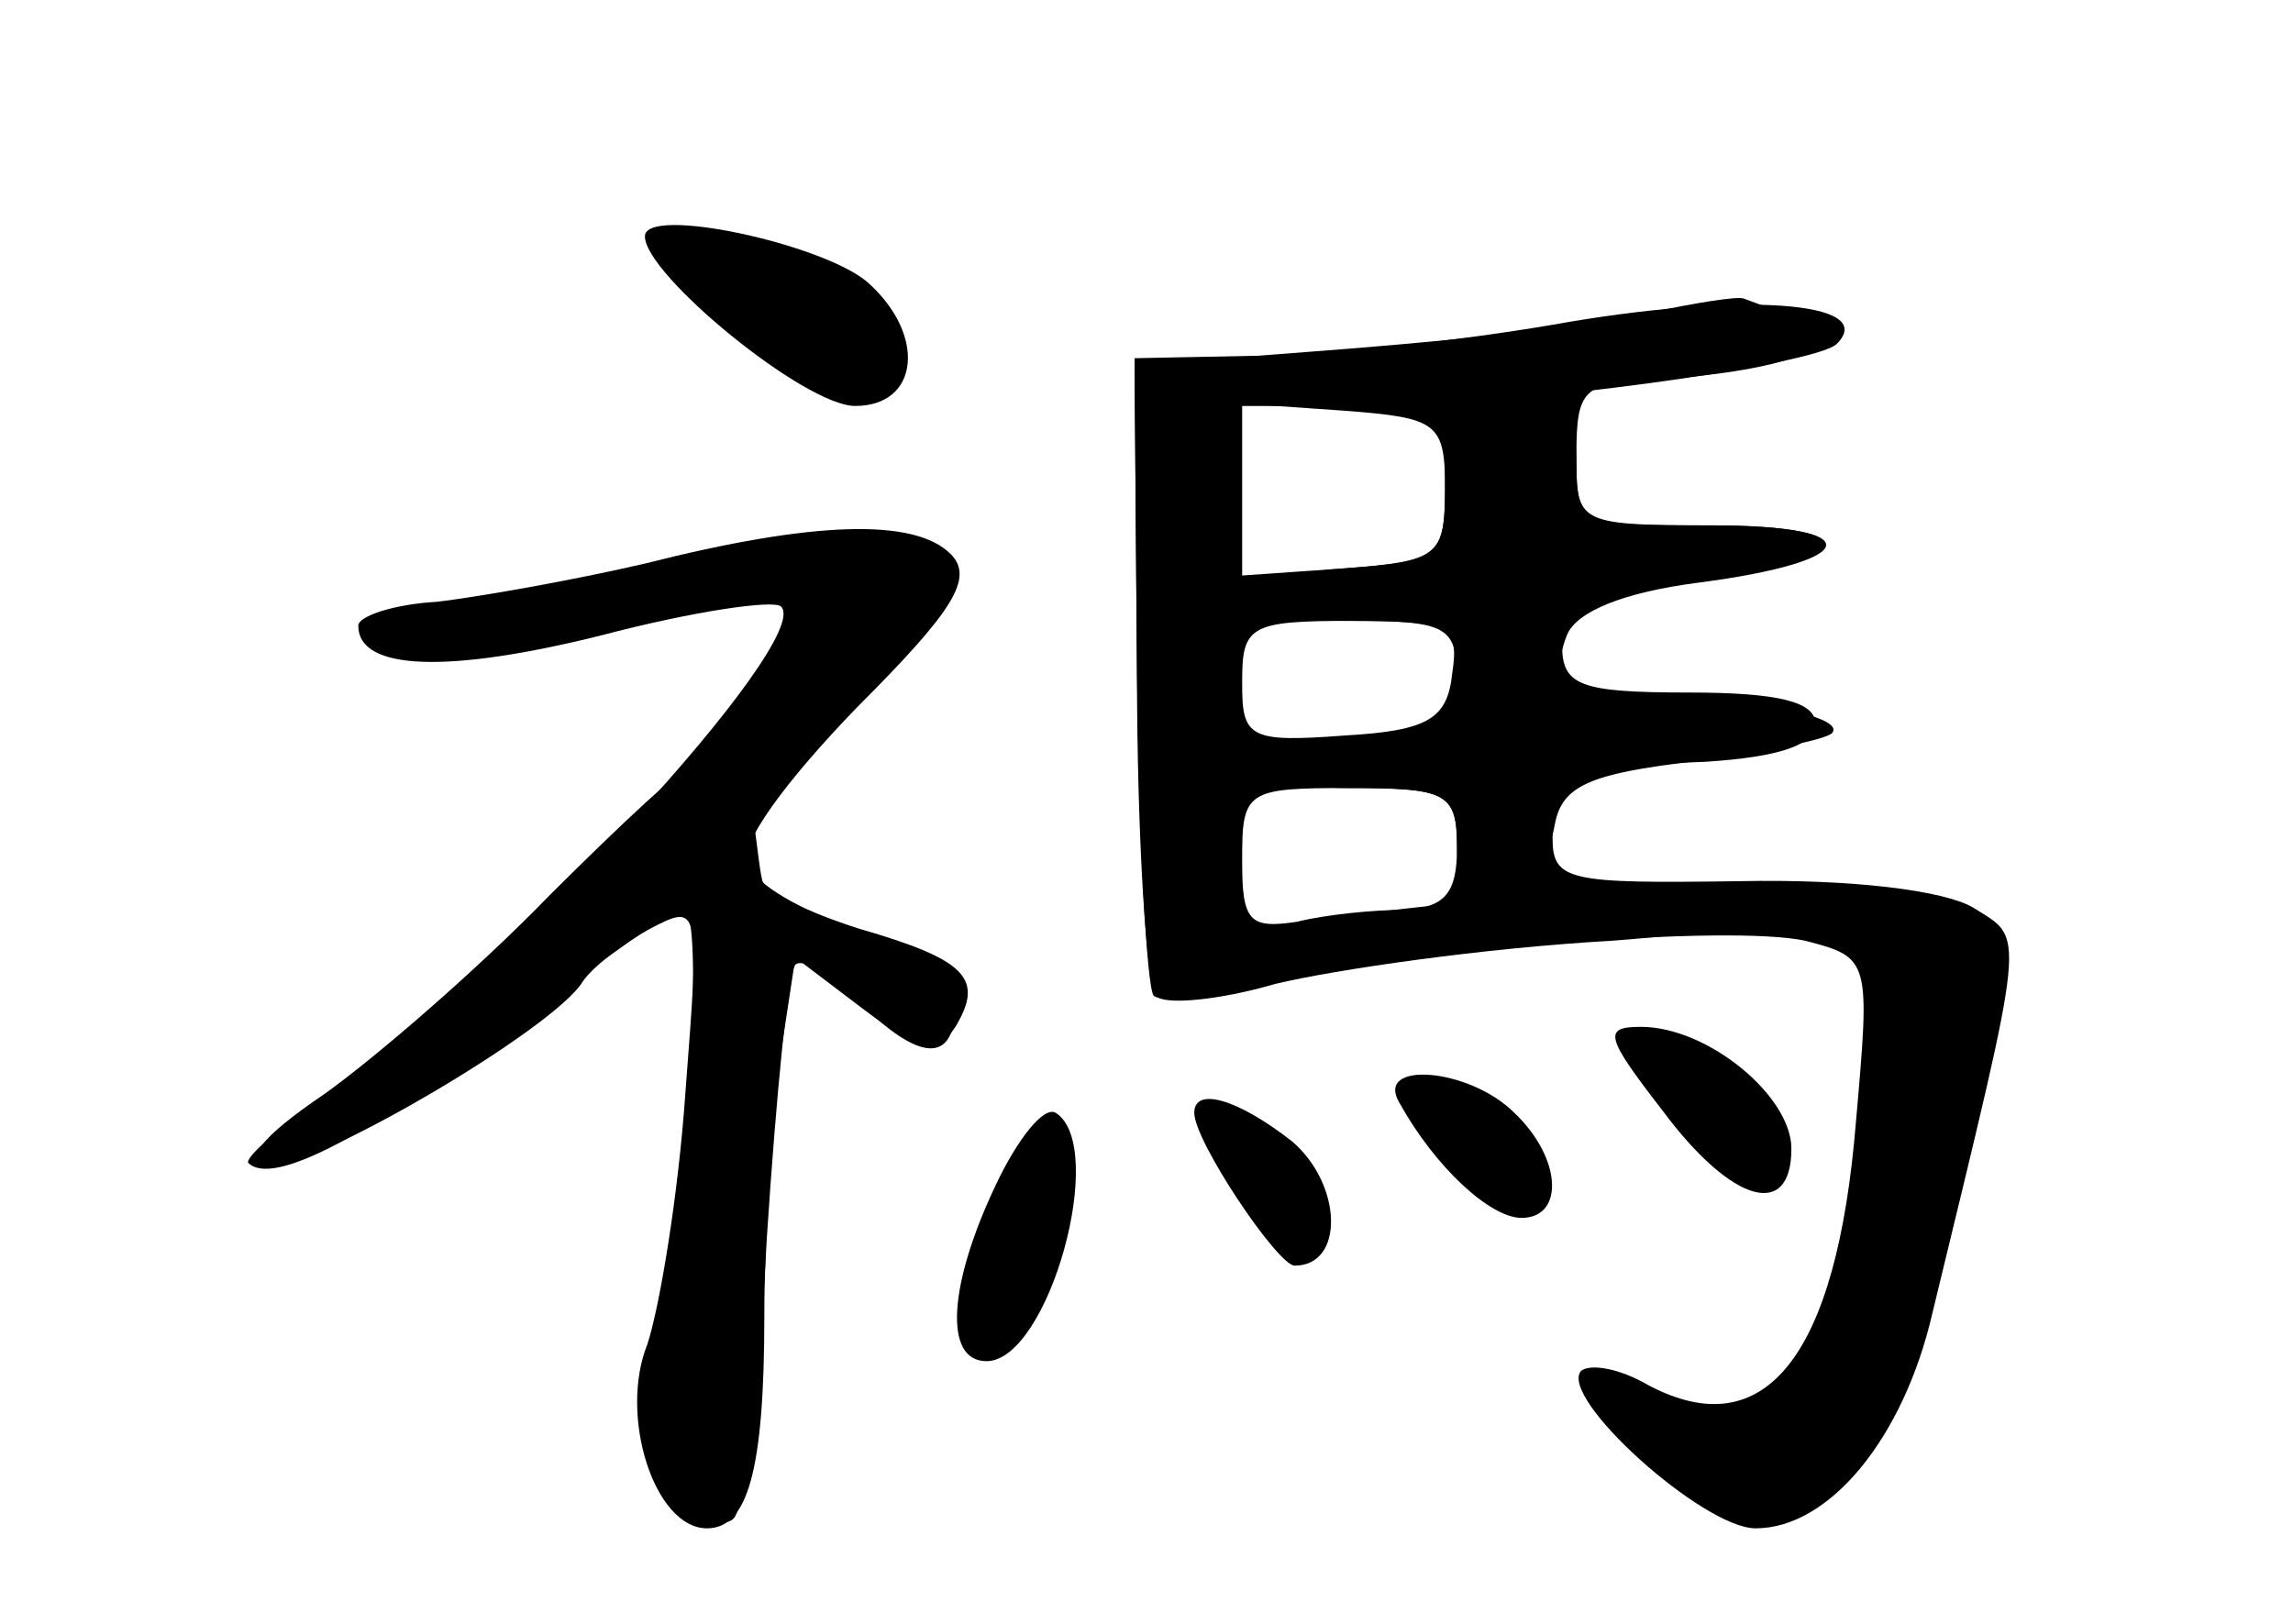 <?xml version="1.0" standalone="no"?>
<!DOCTYPE svg PUBLIC "-//W3C//DTD SVG 20010904//EN"
 "http://www.w3.org/TR/2001/REC-SVG-20010904/DTD/svg10.dtd">
<svg version="1.0" xmlns="http://www.w3.org/2000/svg"
 width="96pt" height="68pt" viewBox="0 0 96 68"
 preserveAspectRatio="xMidYMid meet">
<g transform="translate(0,68) scale(0.1,-0.1)" fill="#000000" stroke="none">
<g id="part-0" class="char-part">
  <path d="M270 581 c0 -16 67 -71 88 -71 27 0 30 30 5 52 -19 16 -93 32 -93 19z"/>
  <path d="M690 549 c-19 -5 -75 -11 -125 -15 l-90 -7 1 -129 c1 -71 4 -131 7
-135 4 -3 26 -1 49 5 62 15 193 25 224 18 27 -7 27 -8 21 -76 -8 -98 -38 -136
-87 -110 -12 7 -24 9 -28 6 -10 -11 51 -66 73 -66 31 0 62 38 74 90 40 165 39
156 17 170 -12 7 -50 12 -98 11 -71 -1 -78 0 -78 18 0 26 9 30 64 32 31 2 46
7 46 16 0 9 -15 13 -53 13 -46 0 -53 3 -53 20 0 16 10 20 53 26 72 9 77 24 9
24 -56 0 -56 0 -56 30 0 27 3 30 33 31 17 1 43 4 57 9 26 8 26 8 -20 25 -3 1
-21 -2 -40 -6z m-85 -74 c0 -28 -3 -30 -42 -33 l-43 -3 0 36 0 36 43 -3 c39
-3 42 -5 42 -33z m3 -77 c-2 -19 -10 -24 -45 -26 -40 -3 -43 -1 -43 22 0 24 3
26 46 26 41 0 45 -2 42 -22z m2 -73 c0 -19 -5 -25 -22 -26 -13 0 -33 -2 -45
-5 -20 -3 -23 0 -23 26 0 29 2 30 45 30 41 0 45 -2 45 -25z"/>
  <path d="M270 444 c-30 -7 -70 -14 -87 -16 -18 -1 -33 -6 -33 -10 0 -19 38
-20 102 -4 38 10 72 15 75 12 14 -14 -117 -156 -185 -201 -23 -15 -40 -30 -38
-32 10 -10 50 11 112 58 36 27 67 49 70 49 8 0 4 -91 -8 -161 -10 -62 -9 -72
5 -86 9 -9 20 -13 24 -9 5 4 11 57 14 117 4 61 9 112 12 115 3 3 15 -4 26 -15
26 -26 41 -27 41 -1 0 14 -11 23 -41 31 -23 7 -43 19 -46 27 -4 8 16 35 46 66
40 40 49 54 39 64 -15 15 -57 14 -128 -4z"/>
  <path d="M696 215 c29 -39 54 -46 54 -16 0 22 -35 51 -63 51 -16 0 -15 -4 9
-35z"/>
  <path d="M586 218 c15 -27 38 -48 51 -48 18 0 17 25 -3 44 -19 19 -59 22 -48
4z"/>
  <path d="M417 184 c-20 -42 -22 -74 -4 -74 26 0 51 90 29 104 -5 3 -16 -11
-25 -30z"/>
  <path d="M500 214 c0 -12 35 -64 42 -64 21 0 20 34 -1 52 -23 18 -41 23 -41
12z"/>
</g>
<g id="part-1" class="char-part">
  <path d="M297 556 c25 -35 60 -53 75 -38 24 24 -20 62 -73 62 -19 0 -19 -1 -2
-24z"/>
</g>
<g id="part-2" class="char-part">
  <path d="M230 305 c-30 -31 -73 -68 -94 -83 -28 -19 -34 -28 -23 -30 16 -3
119 57 131 77 4 6 17 16 28 22 21 11 21 10 15 -68 -3 -44 -11 -91 -16 -106
-12 -30 3 -77 25 -77 17 0 24 24 24 89 0 32 3 79 6 104 l7 46 29 -22 c24 -18
30 -19 38 -7 12 20 5 28 -40 41 -22 7 -41 16 -41 21 -1 4 -2 14 -3 21 -1 12
-15 27 -26 27 -3 0 -30 -25 -60 -55z"/>
</g>
<g id="part-3" class="char-part">
  <path d="M650 544 c-41 -7 -97 -13 -125 -13 l-50 -1 1 -130 c0 -71 4 -133 8
-137 3 -4 26 -2 50 5 25 6 87 15 140 18 53 4 96 11 96 17 0 10 -156 3 -220 -9
l-30 -7 0 112 0 111 58 0 c56 0 182 17 191 26 18 18 -41 22 -119 8z"/>
</g>
<g id="part-4" class="char-part">
  <path d="M605 478 c0 -32 -2 -33 -42 -36 -57 -4 -55 -22 2 -22 41 0 45 -2 45
-25 0 -23 -4 -25 -45 -25 -25 0 -45 -4 -45 -10 0 -5 20 -10 45 -10 41 0 45 -2
45 -25 0 -37 34 -29 41 10 3 16 15 21 57 26 29 4 56 9 59 12 8 9 -64 19 -85
13 -23 -8 -35 5 -26 28 4 10 24 18 55 22 69 9 72 24 5 24 -53 0 -56 1 -56 25
0 21 -5 25 -28 25 -24 0 -27 -4 -27 -32z"/>
</g>
<g id="part-5" class="char-part">
  <path d="M704 213 c19 -20 29 -24 37 -16 8 8 4 15 -12 27 -38 26 -53 19 -25
-11z"/>
  <path d="M606 205 c9 -14 20 -25 26 -25 13 0 -9 37 -27 44 -13 5 -13 2 1 -19z"/>
  <path d="M434 201 c3 -4 -3 -18 -14 -31 -18 -21 -18 -50 1 -50 4 0 5 7 2 17
-4 11 -3 14 5 9 8 -5 12 0 12 13 0 10 3 26 6 35 3 9 1 16 -6 16 -6 0 -9 -4 -6
-9z"/>
  <path d="M516 202 c-8 -13 11 -35 23 -28 17 11 13 26 -6 19 -11 -4 -14 -3 -9
5 4 7 5 12 2 12 -3 0 -7 -4 -10 -8z"/>
</g>
</g>
</svg>
